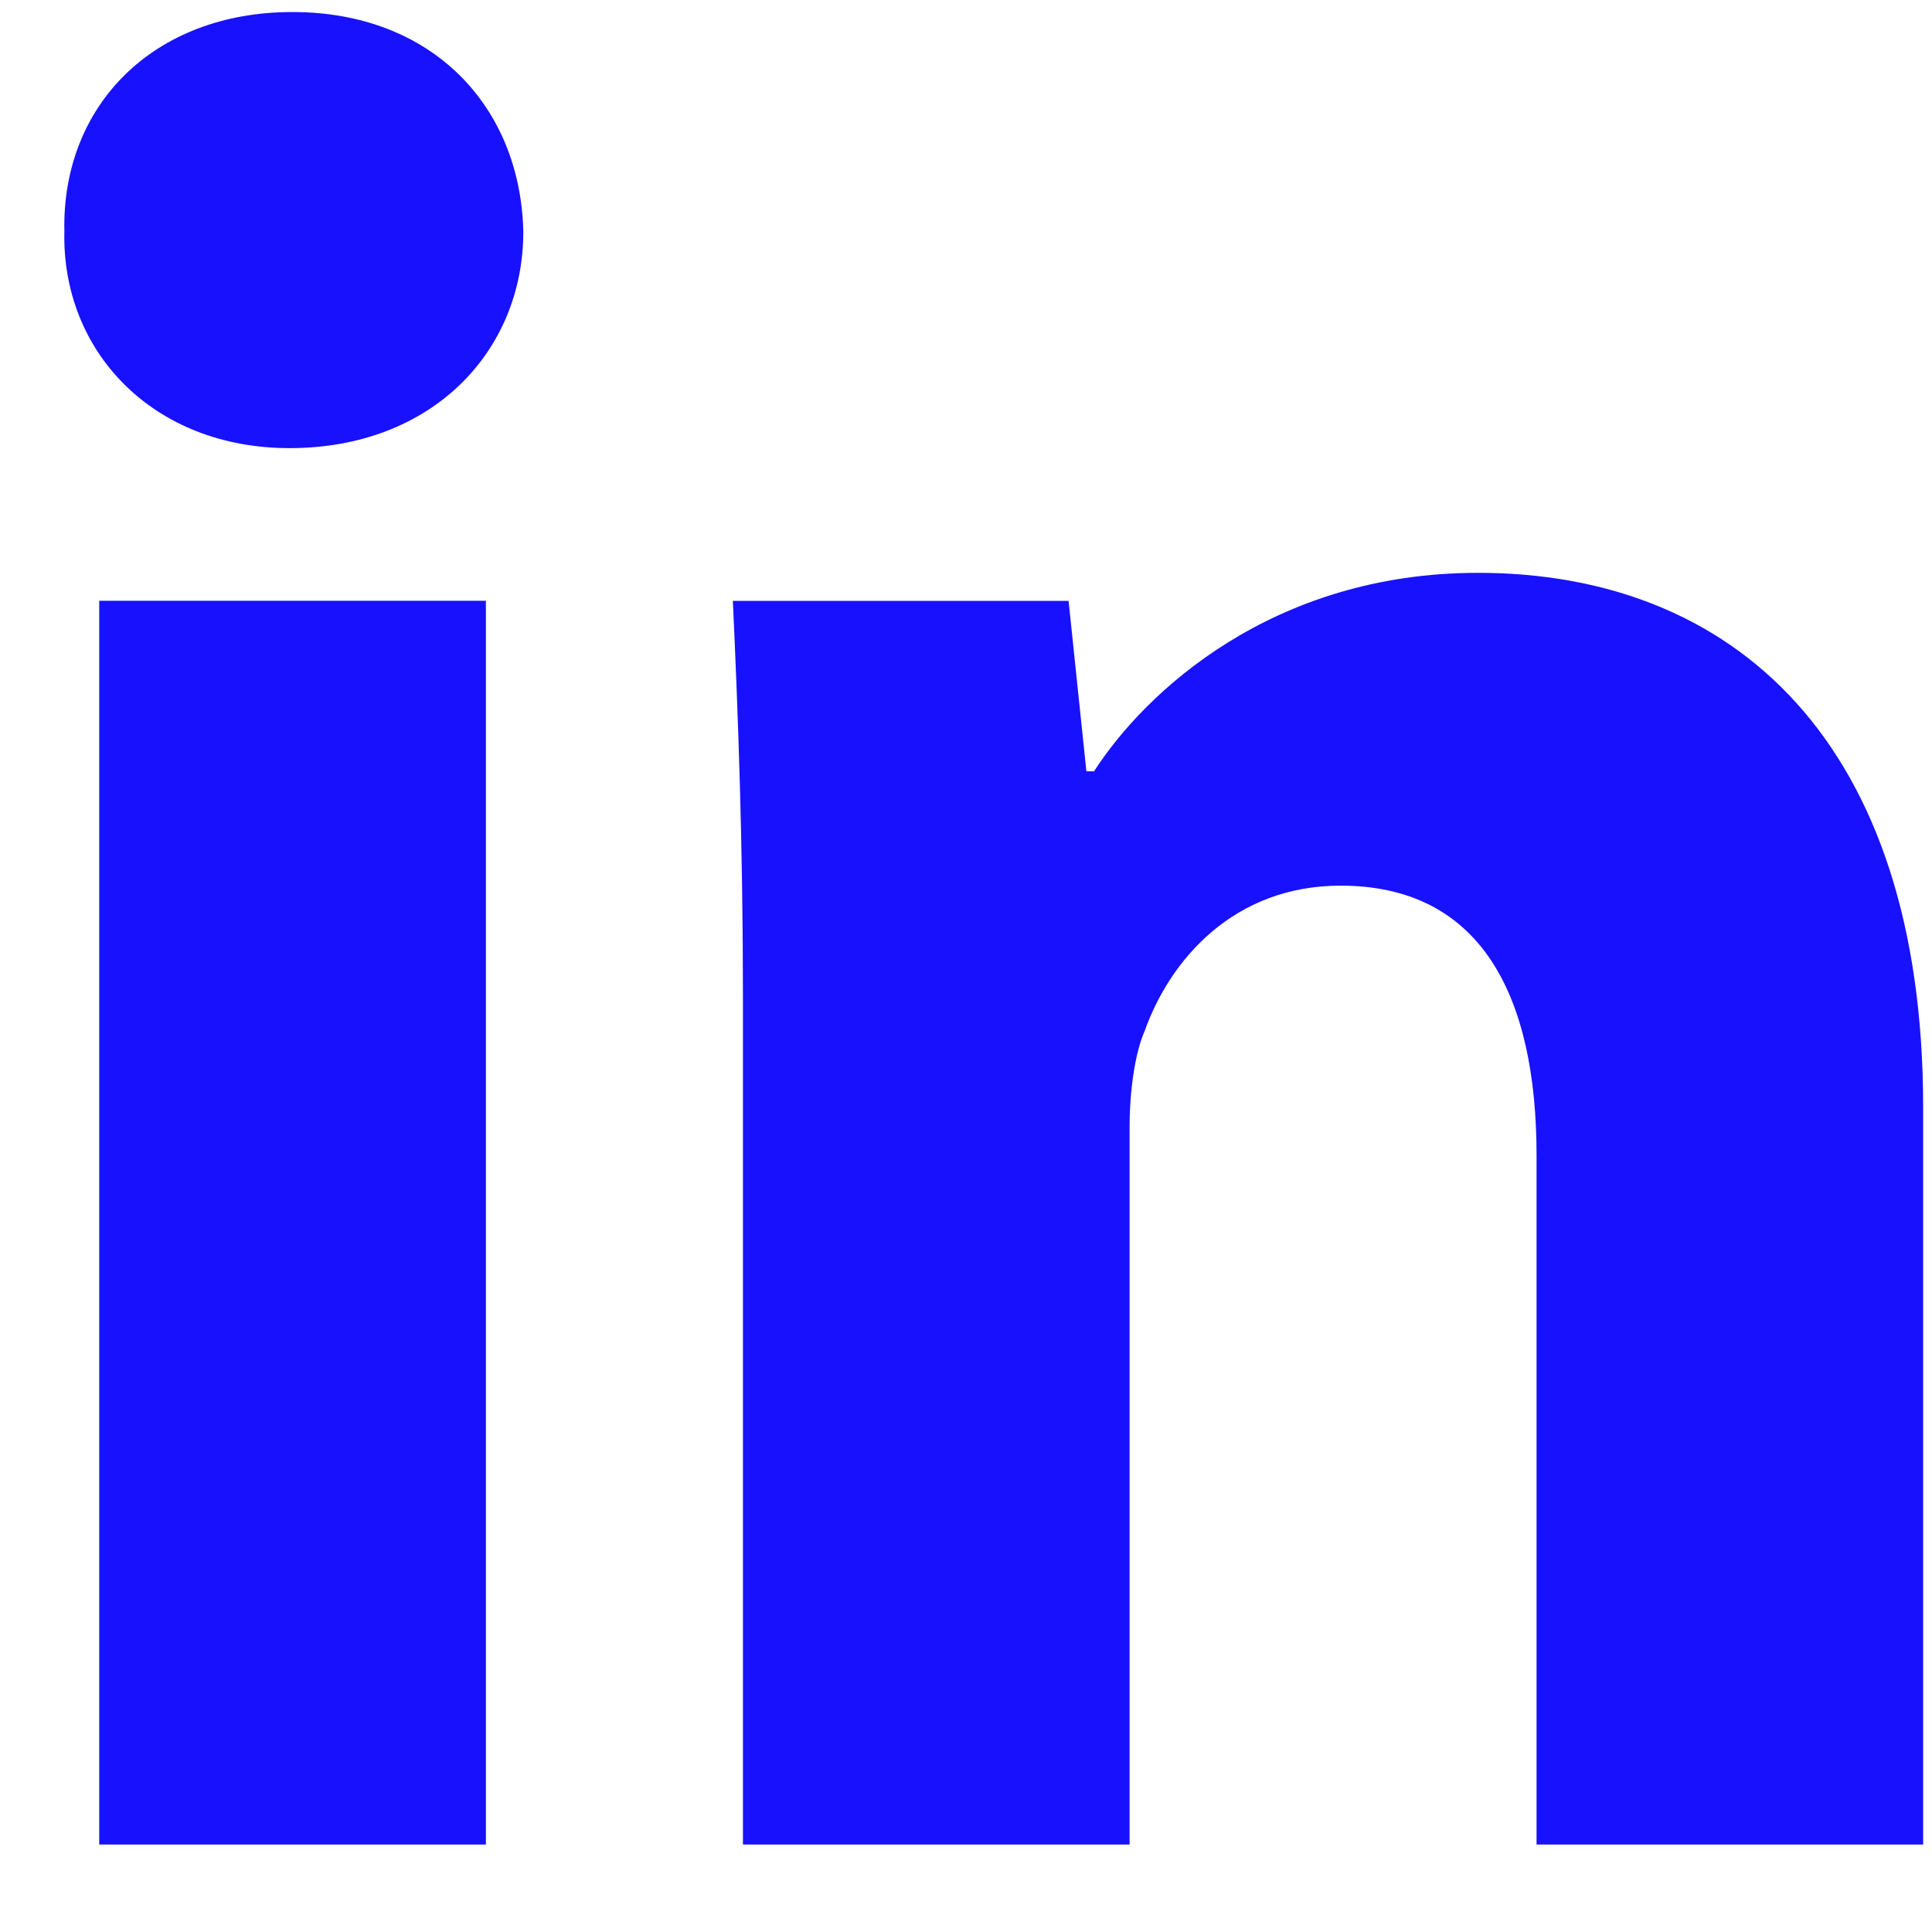 <svg width="22" height="22" viewBox="0 0 22 22" fill="none" xmlns="http://www.w3.org/2000/svg">
<path d="M5.533 21.004H1.13V6.841H5.533V21.004ZM3.297 5.103C1.74 5.103 0.701 4 0.733 2.636C0.701 1.209 1.74 0.137 3.329 0.137C4.92 0.137 5.926 1.209 5.959 2.636C5.96 4 4.921 5.103 3.297 5.103ZM21.899 21.004H17.497V13.156C17.497 11.33 16.859 10.085 15.266 10.085C14.051 10.085 13.326 10.925 13.036 11.736C12.921 11.997 12.863 12.432 12.863 12.836V21.004H8.46V11.36C8.46 9.593 8.403 8.087 8.345 6.842H12.168L12.371 8.783H12.458C13.037 7.884 14.486 6.523 16.831 6.523C19.727 6.523 21.899 8.434 21.899 12.605V21.004Z" fill="#1811FE"/>
</svg>
